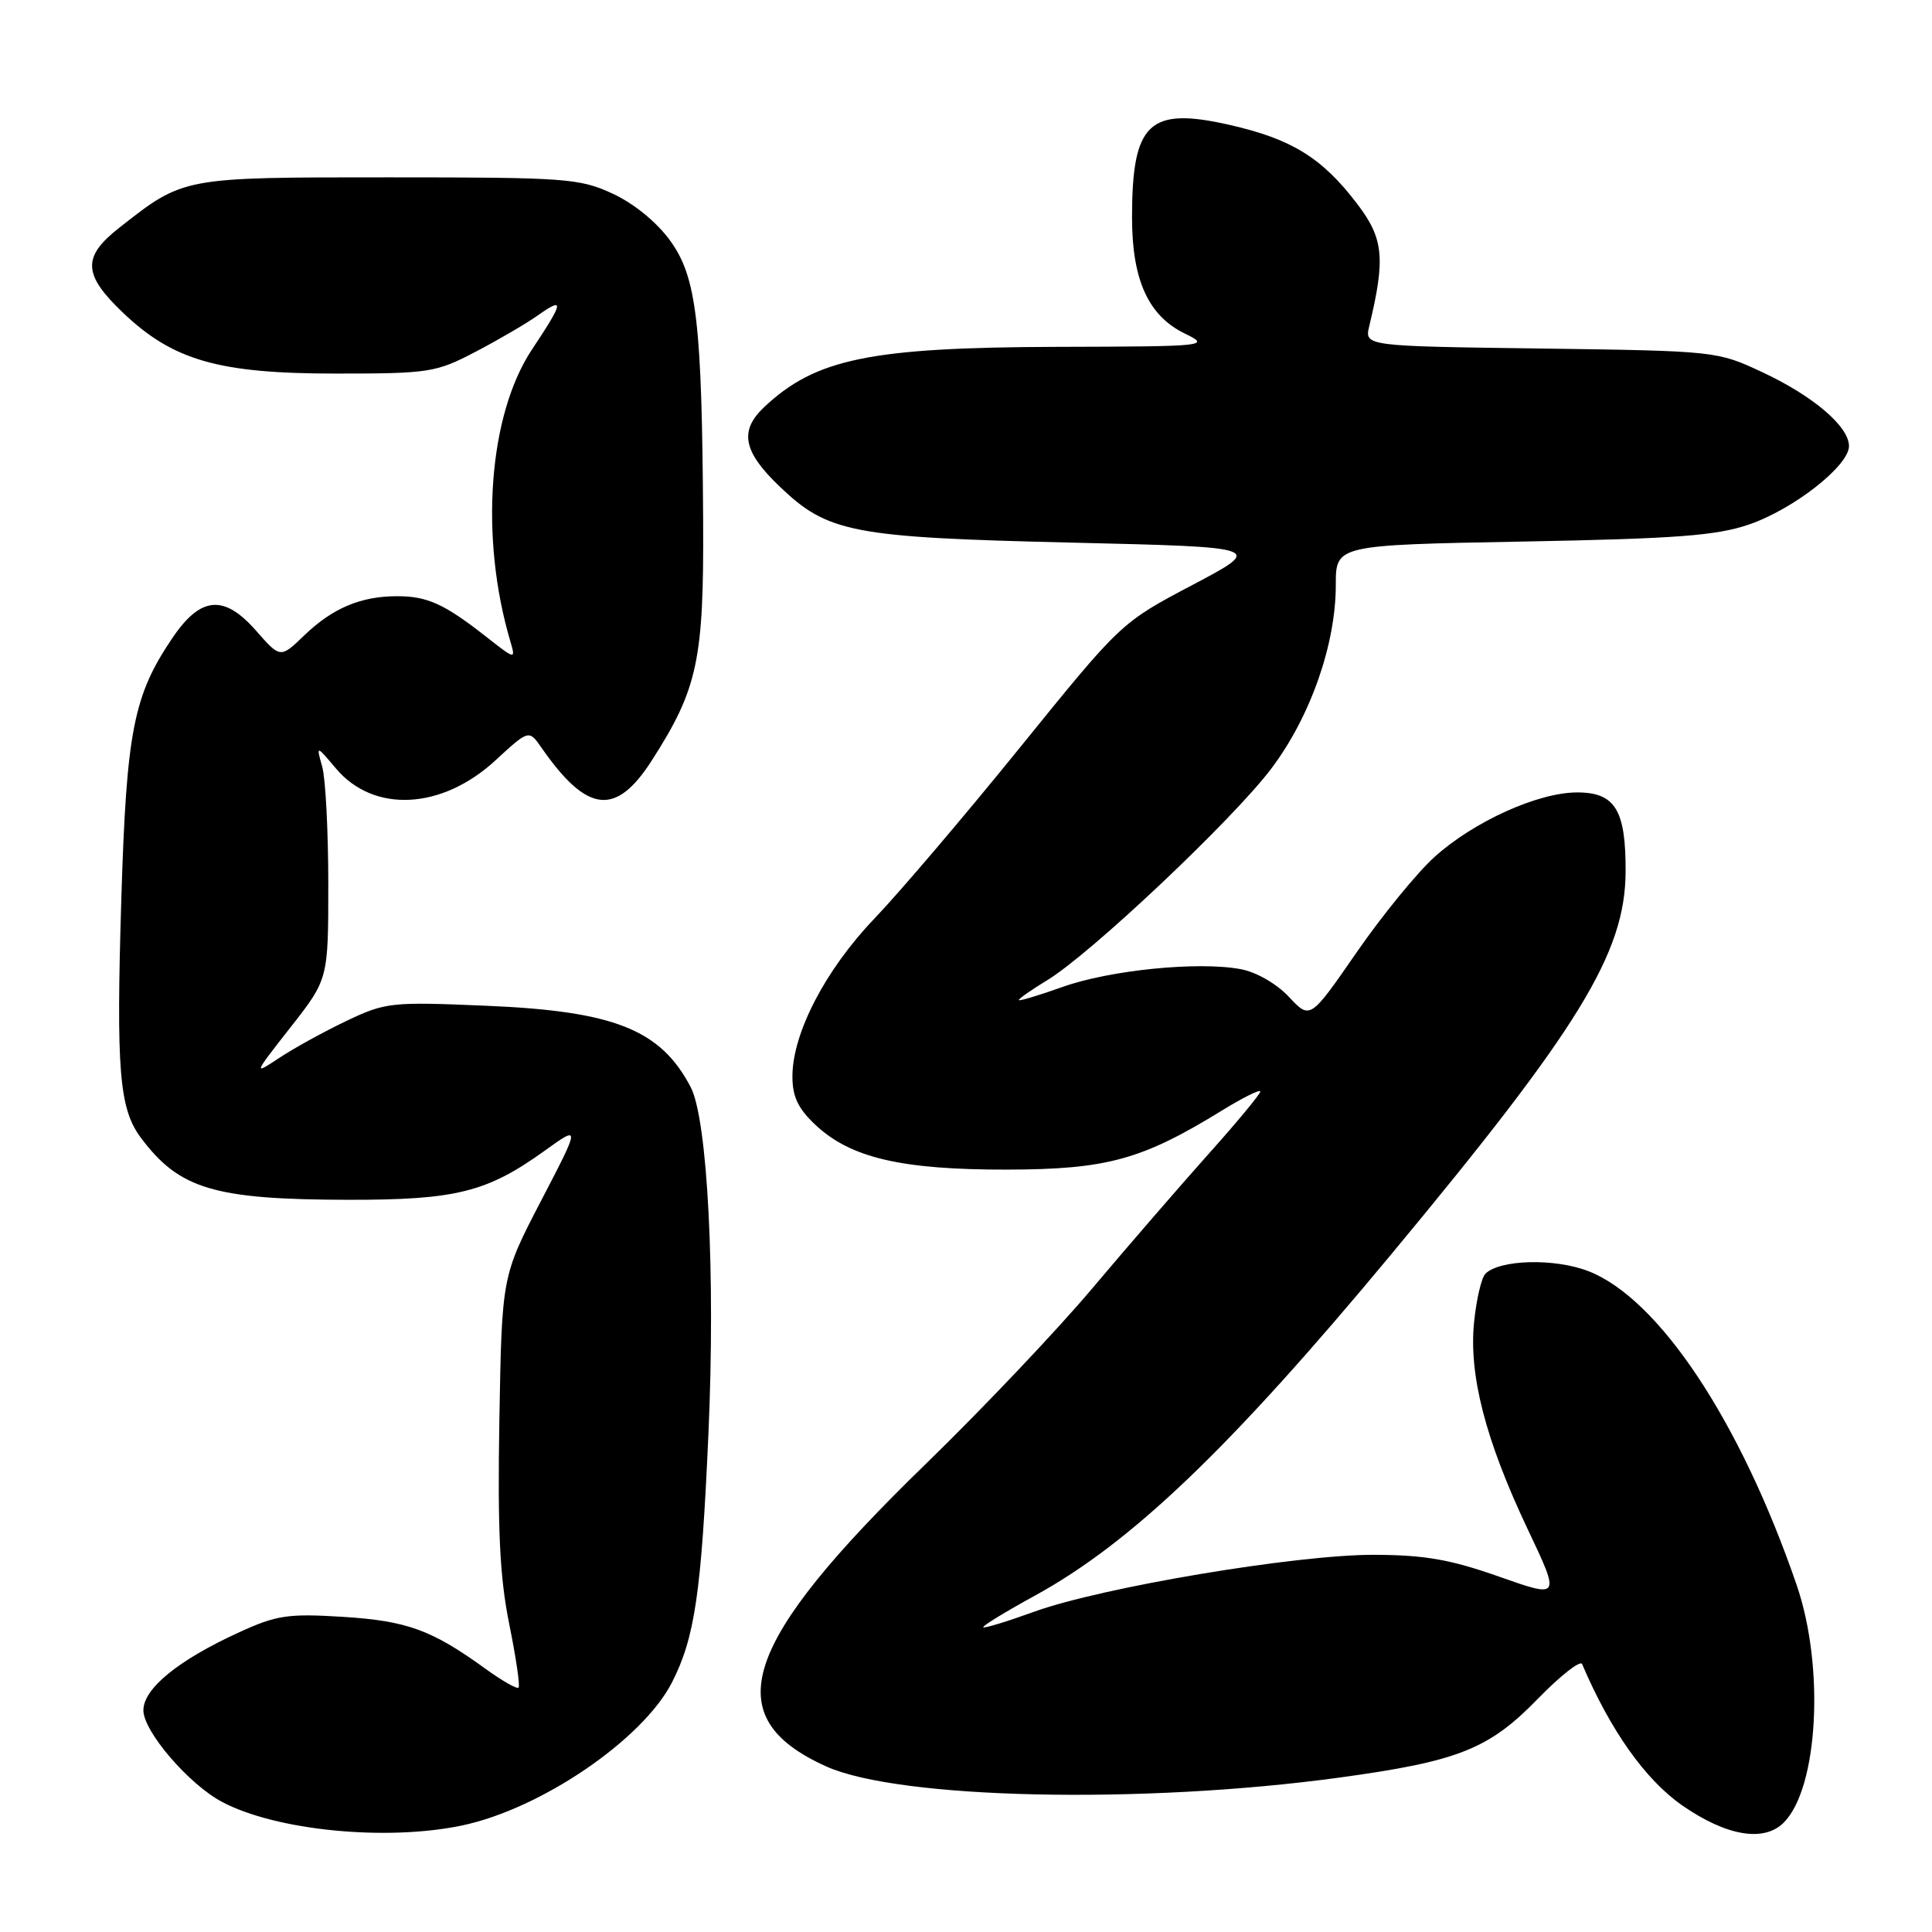 <?xml version="1.0" encoding="UTF-8" standalone="no"?>
<!DOCTYPE svg PUBLIC "-//W3C//DTD SVG 1.1//EN" "http://www.w3.org/Graphics/SVG/1.1/DTD/svg11.dtd" >
<svg xmlns="http://www.w3.org/2000/svg" xmlns:xlink="http://www.w3.org/1999/xlink" version="1.1" viewBox="0 0 256 256">
 <g >
 <path fill="currentColor"
d=" M 61.20 241.89 C 71.67 239.70 85.17 230.50 89.04 222.93 C 92.07 216.98 92.93 211.11 93.87 190.00 C 94.81 168.91 93.76 148.37 91.53 144.07 C 87.55 136.43 81.40 133.98 64.47 133.27 C 51.82 132.73 51.09 132.81 45.90 135.28 C 42.93 136.70 38.92 138.90 37.00 140.18 C 33.54 142.47 33.56 142.42 38.50 136.12 C 43.50 129.74 43.50 129.74 43.50 117.12 C 43.50 110.18 43.14 103.20 42.70 101.61 C 41.89 98.72 41.89 98.72 44.51 101.82 C 49.50 107.76 58.53 107.31 65.63 100.77 C 70.08 96.67 70.08 96.67 71.76 99.09 C 77.81 107.78 81.61 108.21 86.39 100.73 C 92.46 91.26 93.27 87.43 93.17 69.00 C 93.02 42.78 92.31 36.72 88.81 31.90 C 87.03 29.44 84.01 26.97 81.18 25.66 C 76.78 23.63 75.02 23.50 51.50 23.50 C 24.05 23.50 24.38 23.44 15.75 30.22 C 10.88 34.05 10.99 36.38 16.28 41.42 C 22.93 47.77 28.97 49.50 44.50 49.50 C 56.88 49.50 57.76 49.36 63.00 46.62 C 66.03 45.04 69.74 42.87 71.25 41.80 C 74.83 39.28 74.72 39.95 70.49 46.31 C 64.73 54.99 63.53 71.13 67.62 84.97 C 68.34 87.43 68.32 87.43 64.42 84.37 C 58.89 80.03 56.63 79.00 52.63 79.00 C 47.81 79.00 44.07 80.58 40.33 84.18 C 37.15 87.24 37.15 87.24 33.93 83.57 C 29.69 78.74 26.60 79.00 22.87 84.50 C 17.69 92.13 16.76 96.84 16.08 119.00 C 15.38 141.79 15.79 146.91 18.66 150.75 C 23.75 157.56 28.35 158.94 46.12 158.98 C 60.39 159.00 64.50 157.98 72.10 152.53 C 76.92 149.06 76.92 149.06 71.71 159.08 C 66.50 169.10 66.50 169.10 66.17 188.11 C 65.92 202.78 66.22 208.96 67.47 215.17 C 68.37 219.60 68.93 223.40 68.71 223.62 C 68.50 223.84 66.52 222.71 64.31 221.11 C 57.20 215.96 53.94 214.78 45.44 214.24 C 38.15 213.79 36.65 214.01 31.64 216.31 C 23.62 219.98 19.00 223.75 19.00 226.62 C 19.00 229.42 25.01 236.42 29.42 238.76 C 36.58 242.56 51.15 243.99 61.20 241.89 Z  M 236.35 241.51 C 240.93 236.93 241.80 220.87 238.06 210.00 C 230.58 188.25 219.76 171.98 210.40 168.41 C 205.93 166.70 198.70 166.90 196.82 168.78 C 196.31 169.29 195.63 172.15 195.33 175.13 C 194.60 182.17 196.82 190.78 202.41 202.59 C 206.77 211.78 206.77 211.78 198.63 208.91 C 192.17 206.63 188.76 206.04 182.03 206.02 C 171.78 206.00 145.99 210.32 137.04 213.56 C 133.48 214.85 130.44 215.78 130.29 215.62 C 130.13 215.46 133.21 213.58 137.13 211.43 C 149.93 204.41 162.99 191.91 184.25 166.32 C 209.25 136.23 215.33 126.32 215.40 115.57 C 215.45 107.34 214.03 105.00 208.99 105.00 C 203.80 105.00 195.27 108.86 190.07 113.56 C 187.77 115.64 183.12 121.33 179.74 126.22 C 173.60 135.10 173.60 135.10 170.79 132.09 C 169.17 130.36 166.47 128.80 164.41 128.42 C 158.78 127.36 147.04 128.54 140.75 130.79 C 137.59 131.92 135.00 132.69 135.00 132.51 C 135.00 132.32 136.69 131.14 138.75 129.89 C 144.48 126.43 163.44 108.52 168.48 101.81 C 173.65 94.94 177.00 85.37 177.00 77.51 C 177.00 72.22 177.00 72.22 201.75 71.76 C 222.11 71.38 227.43 70.98 231.75 69.50 C 237.67 67.47 245.00 61.72 245.00 59.11 C 245.00 56.51 240.25 52.46 233.50 49.31 C 227.54 46.52 227.34 46.50 204.15 46.18 C 180.79 45.87 180.79 45.87 181.44 43.18 C 183.60 34.20 183.34 31.60 179.81 26.98 C 175.18 20.91 171.16 18.42 162.93 16.55 C 152.25 14.12 150.00 16.25 150.00 28.82 C 150.00 37.10 152.16 41.85 157.00 44.20 C 160.42 45.86 160.03 45.91 140.00 45.96 C 115.30 46.04 108.06 47.53 101.25 53.95 C 97.93 57.09 98.46 59.83 103.29 64.45 C 109.70 70.60 112.91 71.21 142.00 71.90 C 167.50 72.50 167.50 72.50 158.03 77.50 C 148.55 82.50 148.55 82.50 135.19 99.00 C 127.84 108.08 119.15 118.29 115.88 121.70 C 109.39 128.47 105.00 136.90 105.00 142.63 C 105.00 145.33 105.75 146.90 108.09 149.09 C 112.75 153.44 119.49 155.00 133.43 154.98 C 146.67 154.95 151.30 153.68 161.88 147.17 C 164.69 145.44 167.00 144.29 167.00 144.63 C 167.00 144.96 163.93 148.67 160.17 152.87 C 156.42 157.07 149.49 165.07 144.78 170.66 C 140.07 176.26 130.13 186.73 122.70 193.95 C 98.17 217.77 94.95 227.53 109.50 234.07 C 119.15 238.40 151.31 239.10 177.40 235.55 C 193.22 233.39 197.28 231.78 203.75 225.12 C 206.76 222.03 209.41 219.95 209.64 220.50 C 213.40 229.32 218.02 235.83 222.92 239.24 C 228.77 243.29 233.72 244.13 236.35 241.51 Z "/>
</g>
</svg>